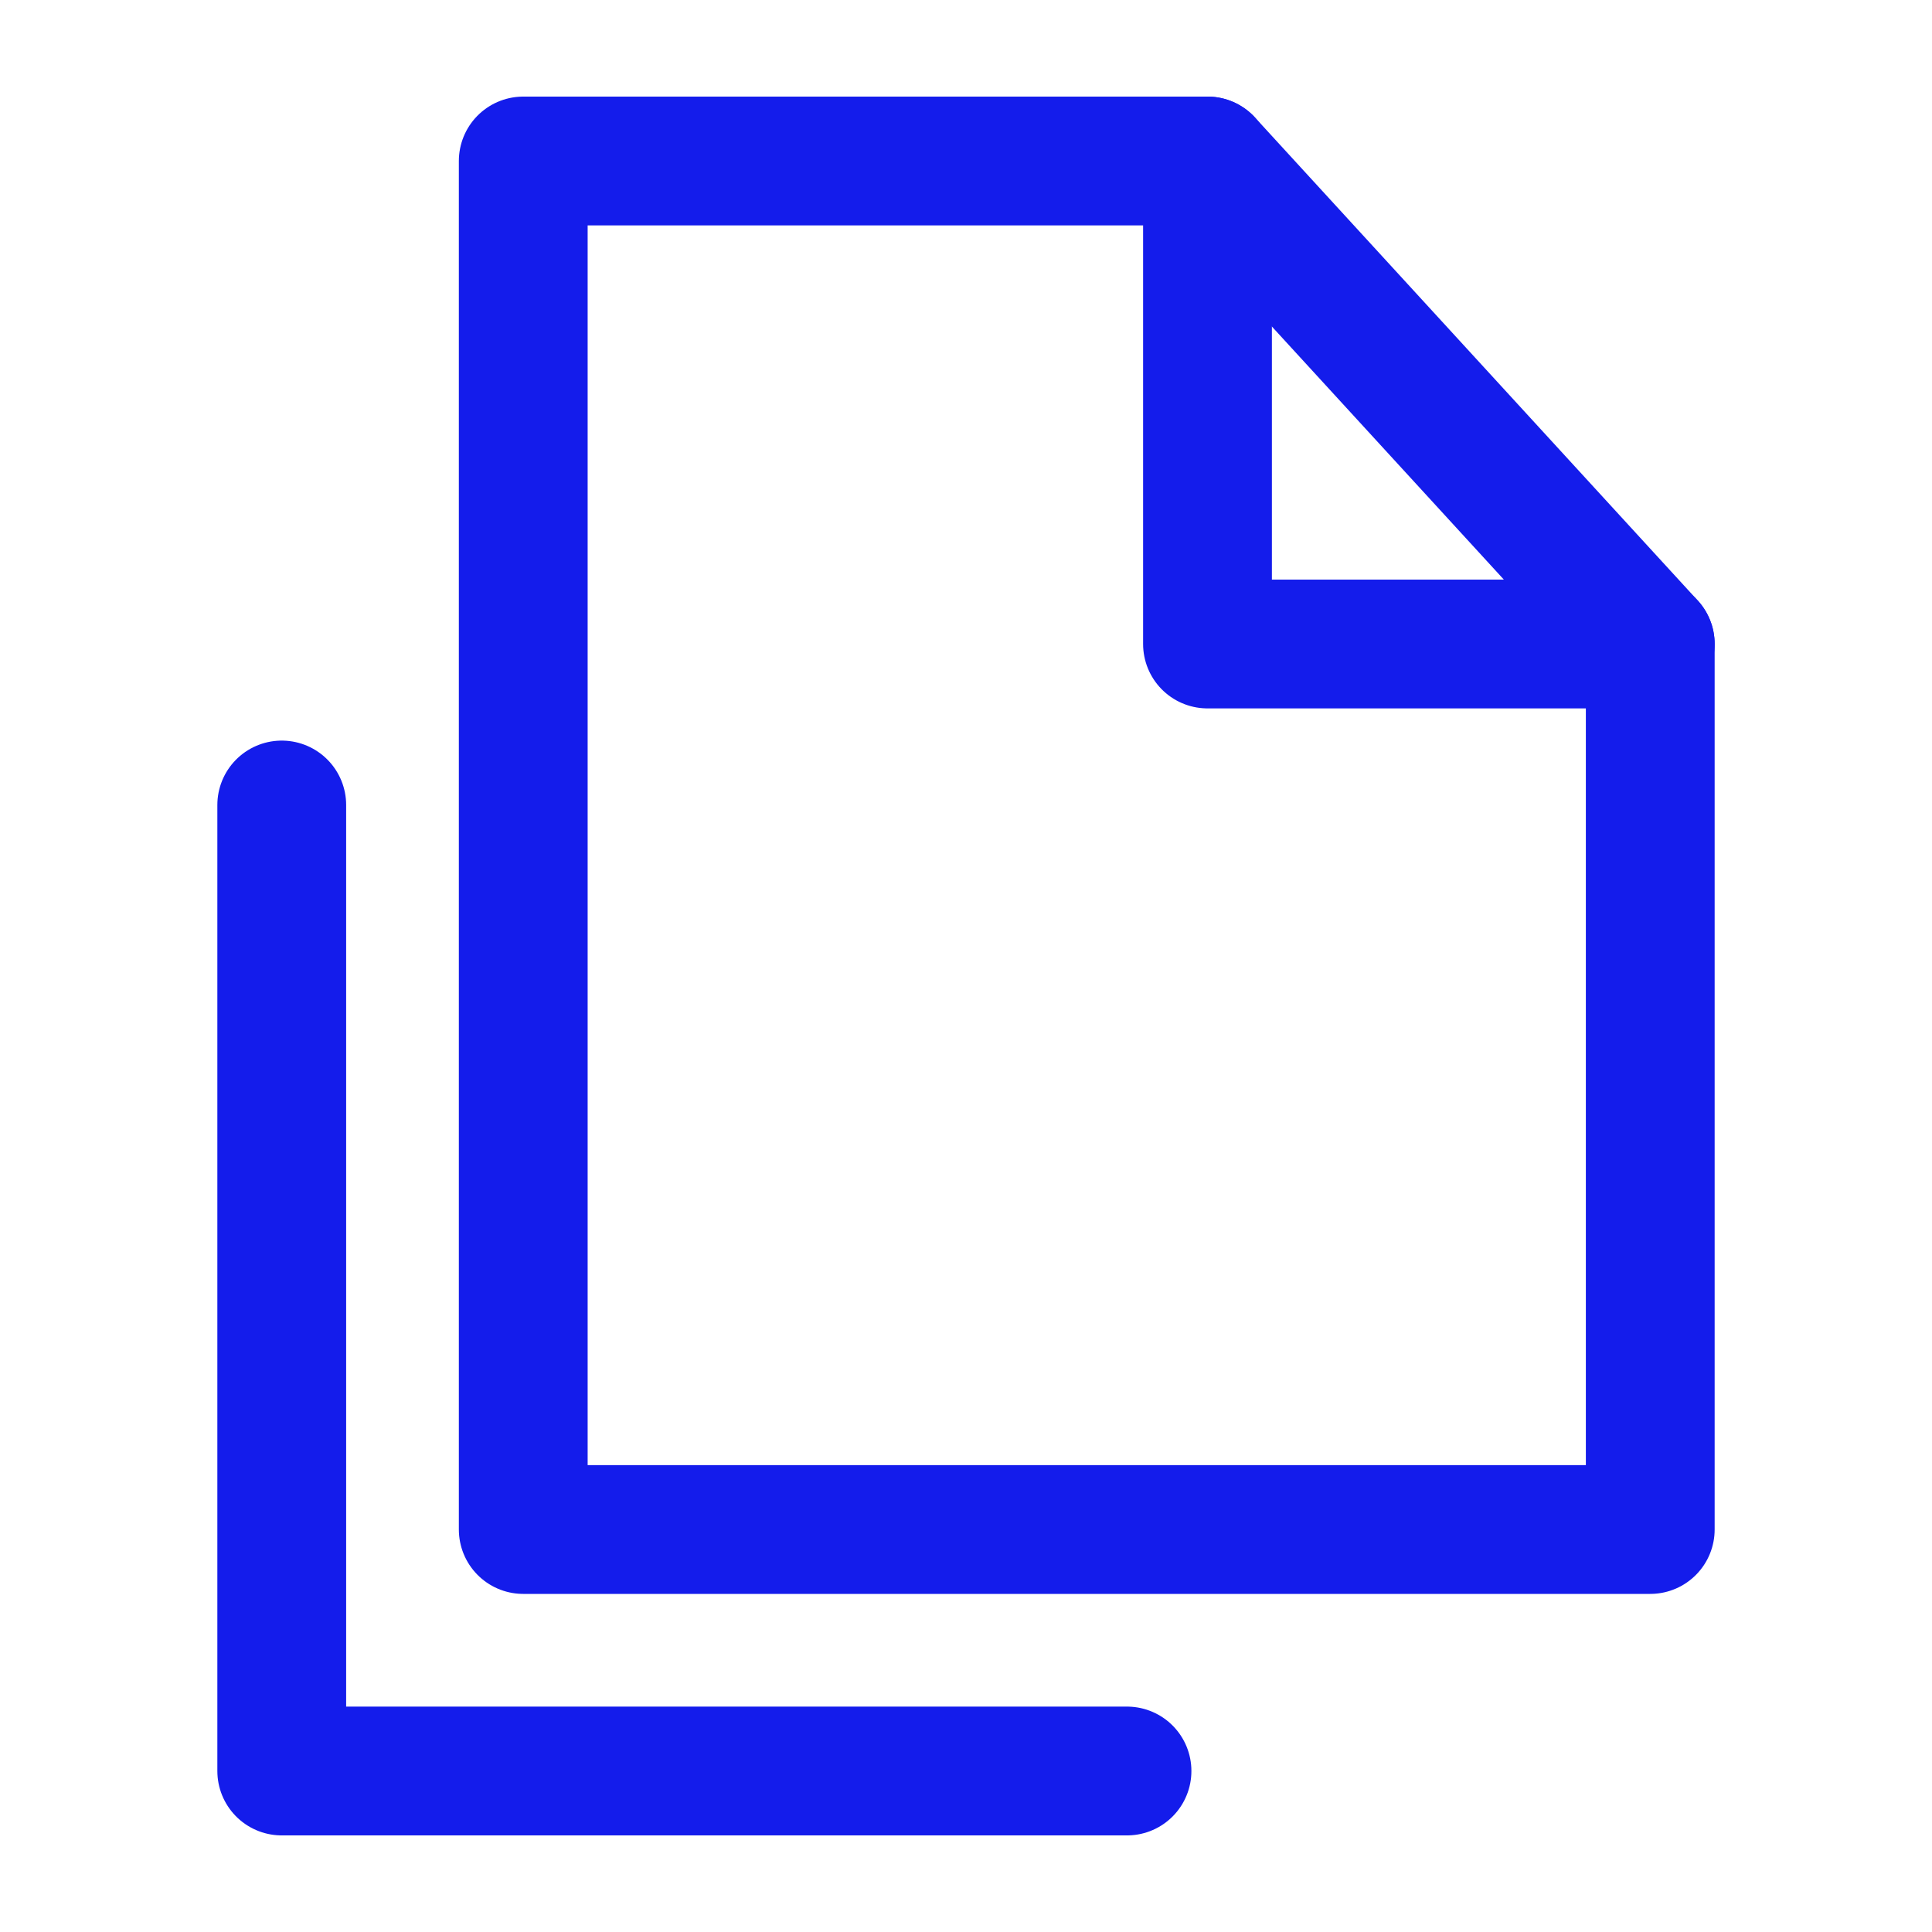 <svg width="18" height="18" viewBox="0 0 18 18" fill="none" xmlns="http://www.w3.org/2000/svg">
<g id="Frame">
<path id="Vector" d="M4.875 14.25H15.375V6H11.25V1.5H4.875V14.25Z" stroke="#141CEB" stroke-width="1.2" stroke-linecap="round" stroke-linejoin="round"/>
<path id="Vector_2" d="M11.25 1.5L15.375 6" stroke="#141CEB" stroke-width="1.2" stroke-linecap="round" stroke-linejoin="round"/>
<path id="Vector_3" d="M2.625 7.5V16.5H10.5" stroke="#141CEB" stroke-width="1.2" stroke-linecap="round" stroke-linejoin="round"/>
</g>
</svg>
